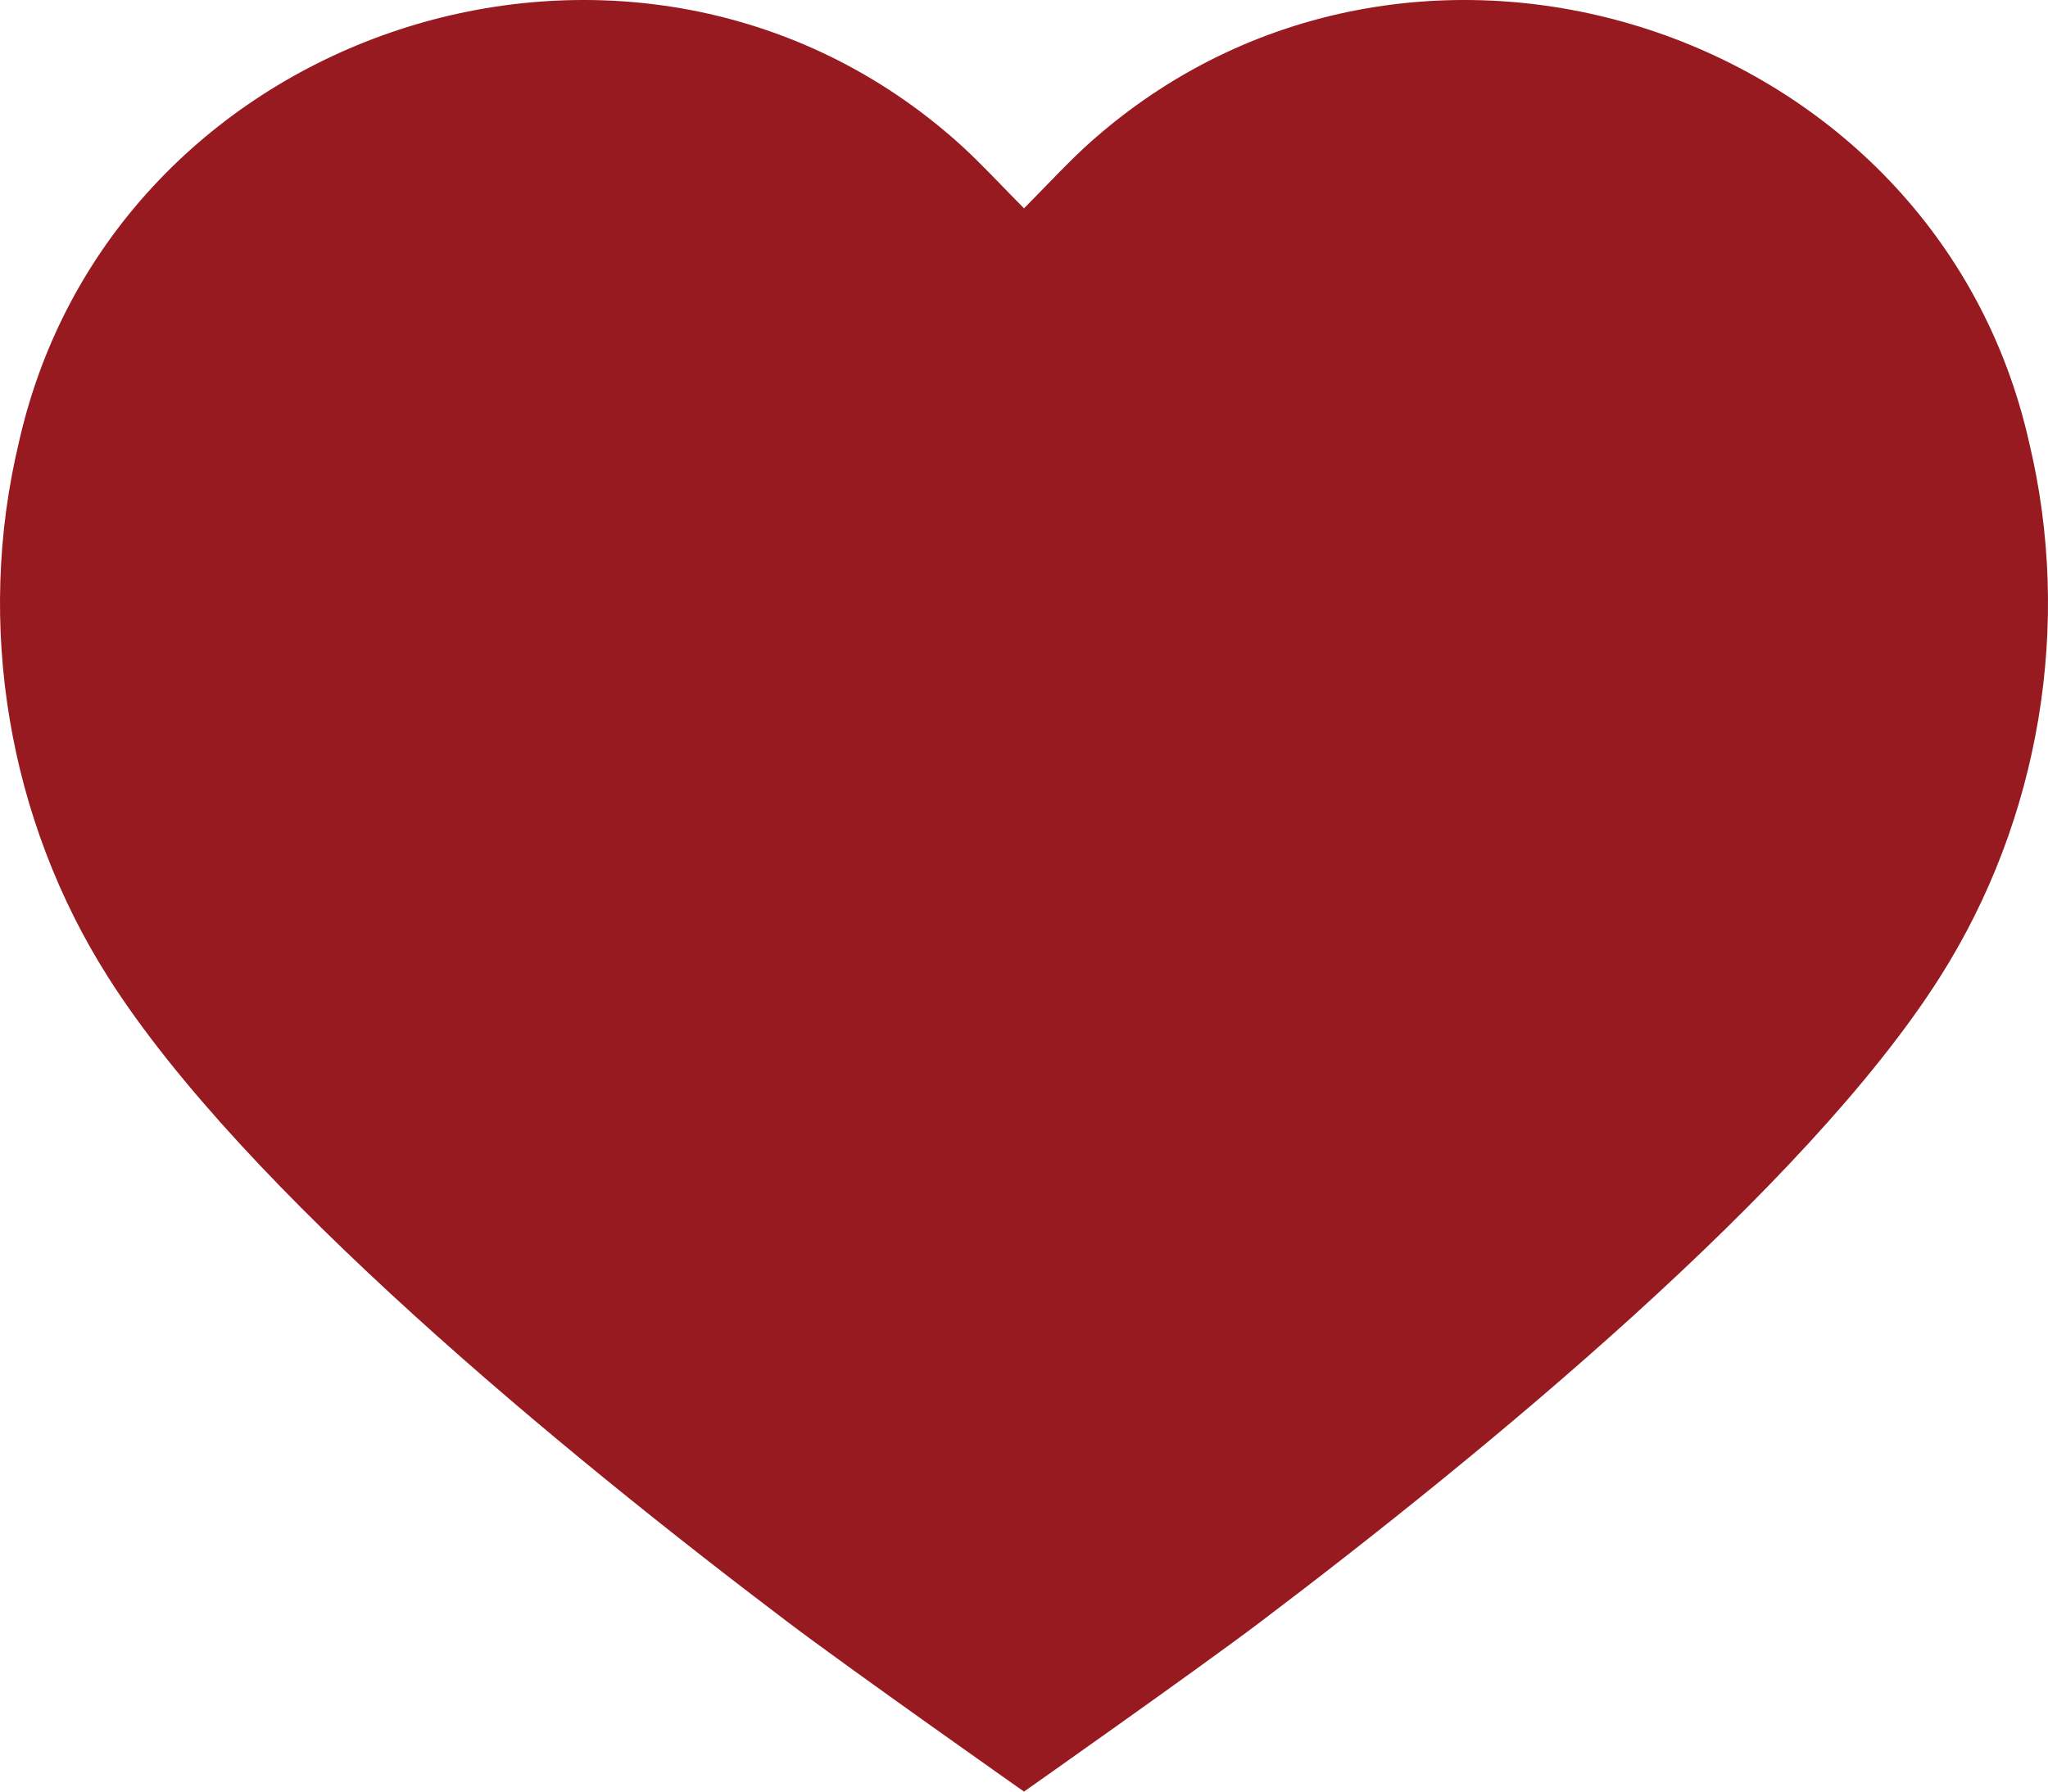 <svg width="72" height="63" viewBox="0 0 72 63" fill="none" xmlns="http://www.w3.org/2000/svg">
<path d="M44.309 57.036C52.153 51.1 63.474 41.807 68.191 34.375C71.721 28.823 72.869 21.944 71.334 15.547C68.054 0.978 49.889 -4.976 38.575 4.788C37.938 5.333 37.352 5.938 36.75 6.559C36.504 6.813 36.255 7.069 36 7.325C35.745 7.069 35.496 6.813 35.25 6.559C34.648 5.938 34.062 5.333 33.425 4.788C22.111 -4.976 3.946 0.978 0.666 15.547C-0.869 21.944 0.279 28.823 3.809 34.375C8.526 41.807 19.847 51.1 27.691 57.036C29.877 58.691 36 63 36 63C36 63 42.123 58.691 44.309 57.036Z" fill="#961A20"/>
</svg>
